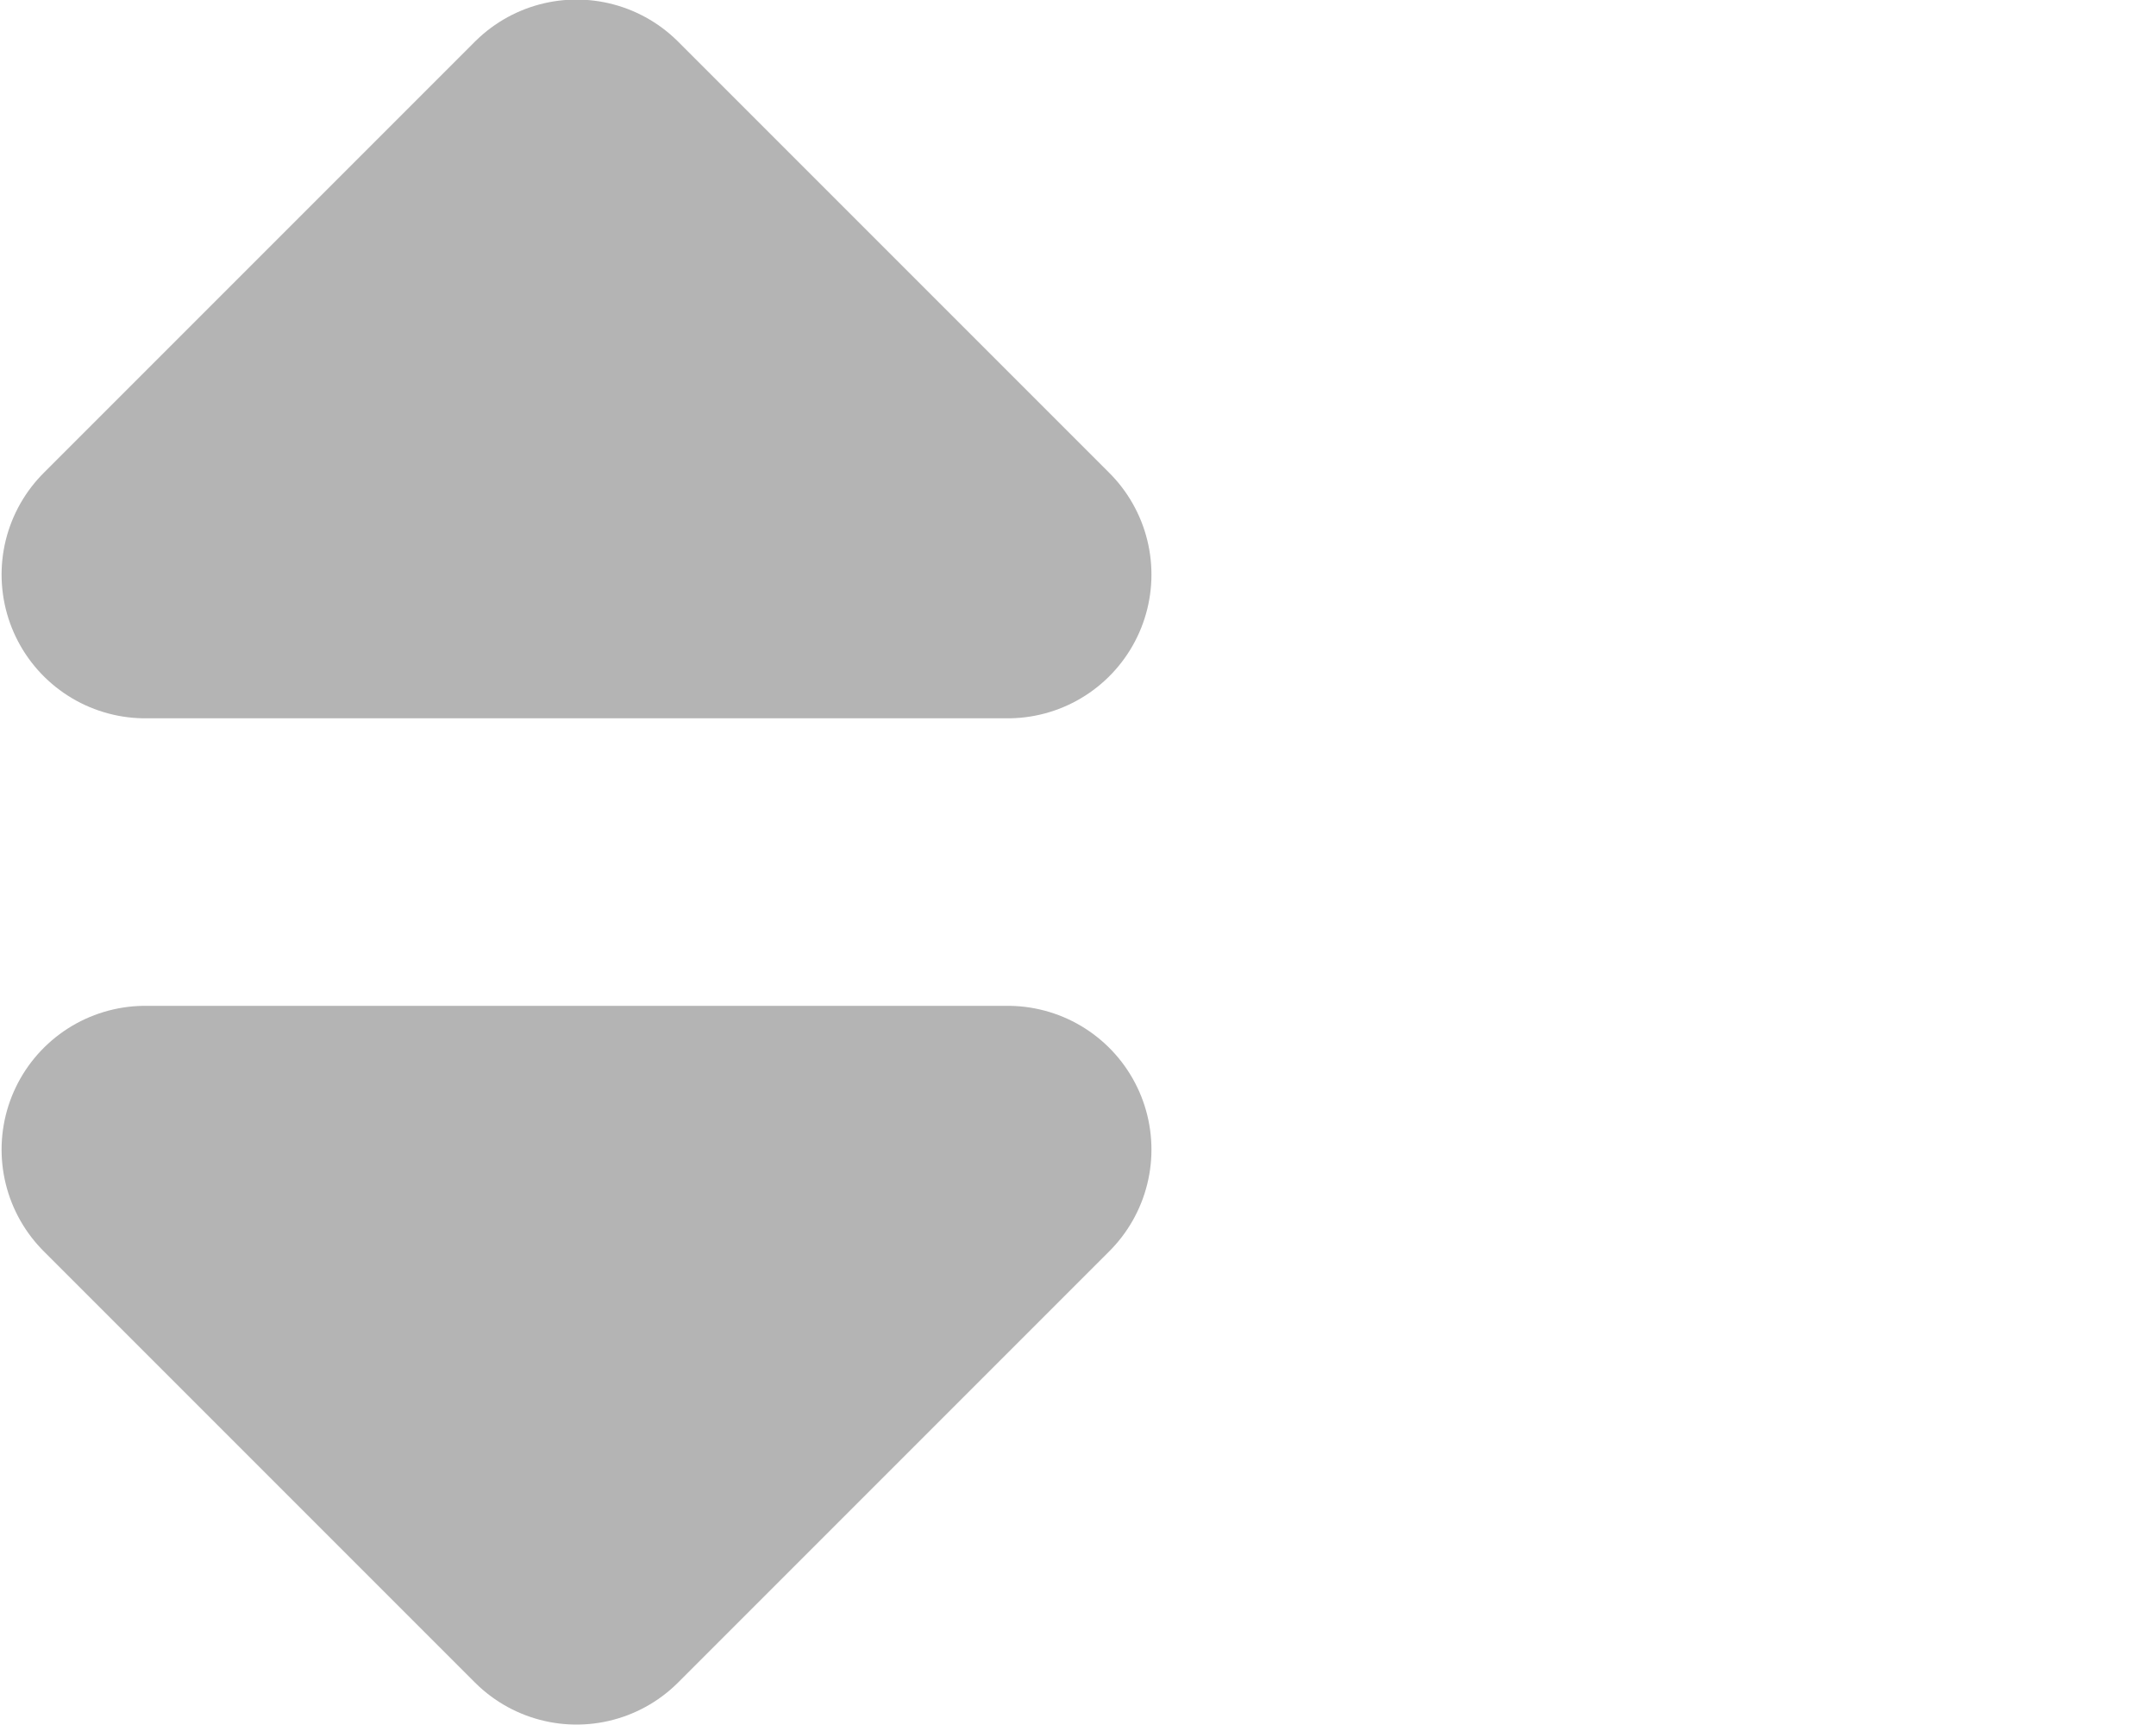 <svg height="12" version="1.1" width="15" xmlns="http://www.w3.org/2000/svg" xmlns:xlink="http://www.w3.org/1999/xlink">
  <g transform="translate(.011 -1040.365)">
    <path id="a" d="m 4 1041.362 l -3 3 l 6 0 z" fill="#b4b4b4" stroke="#b4b4b4" stroke-linecap="round" stroke-linejoin="round" stroke-width="2"/>
    <use fill="#808080" height="32" stroke="#808080" stroke-width="1.5" transform="matrix(1 0 0 -1 0 2092.724)" width="32" xlink:href="#a"/>
  </g>
</svg>
